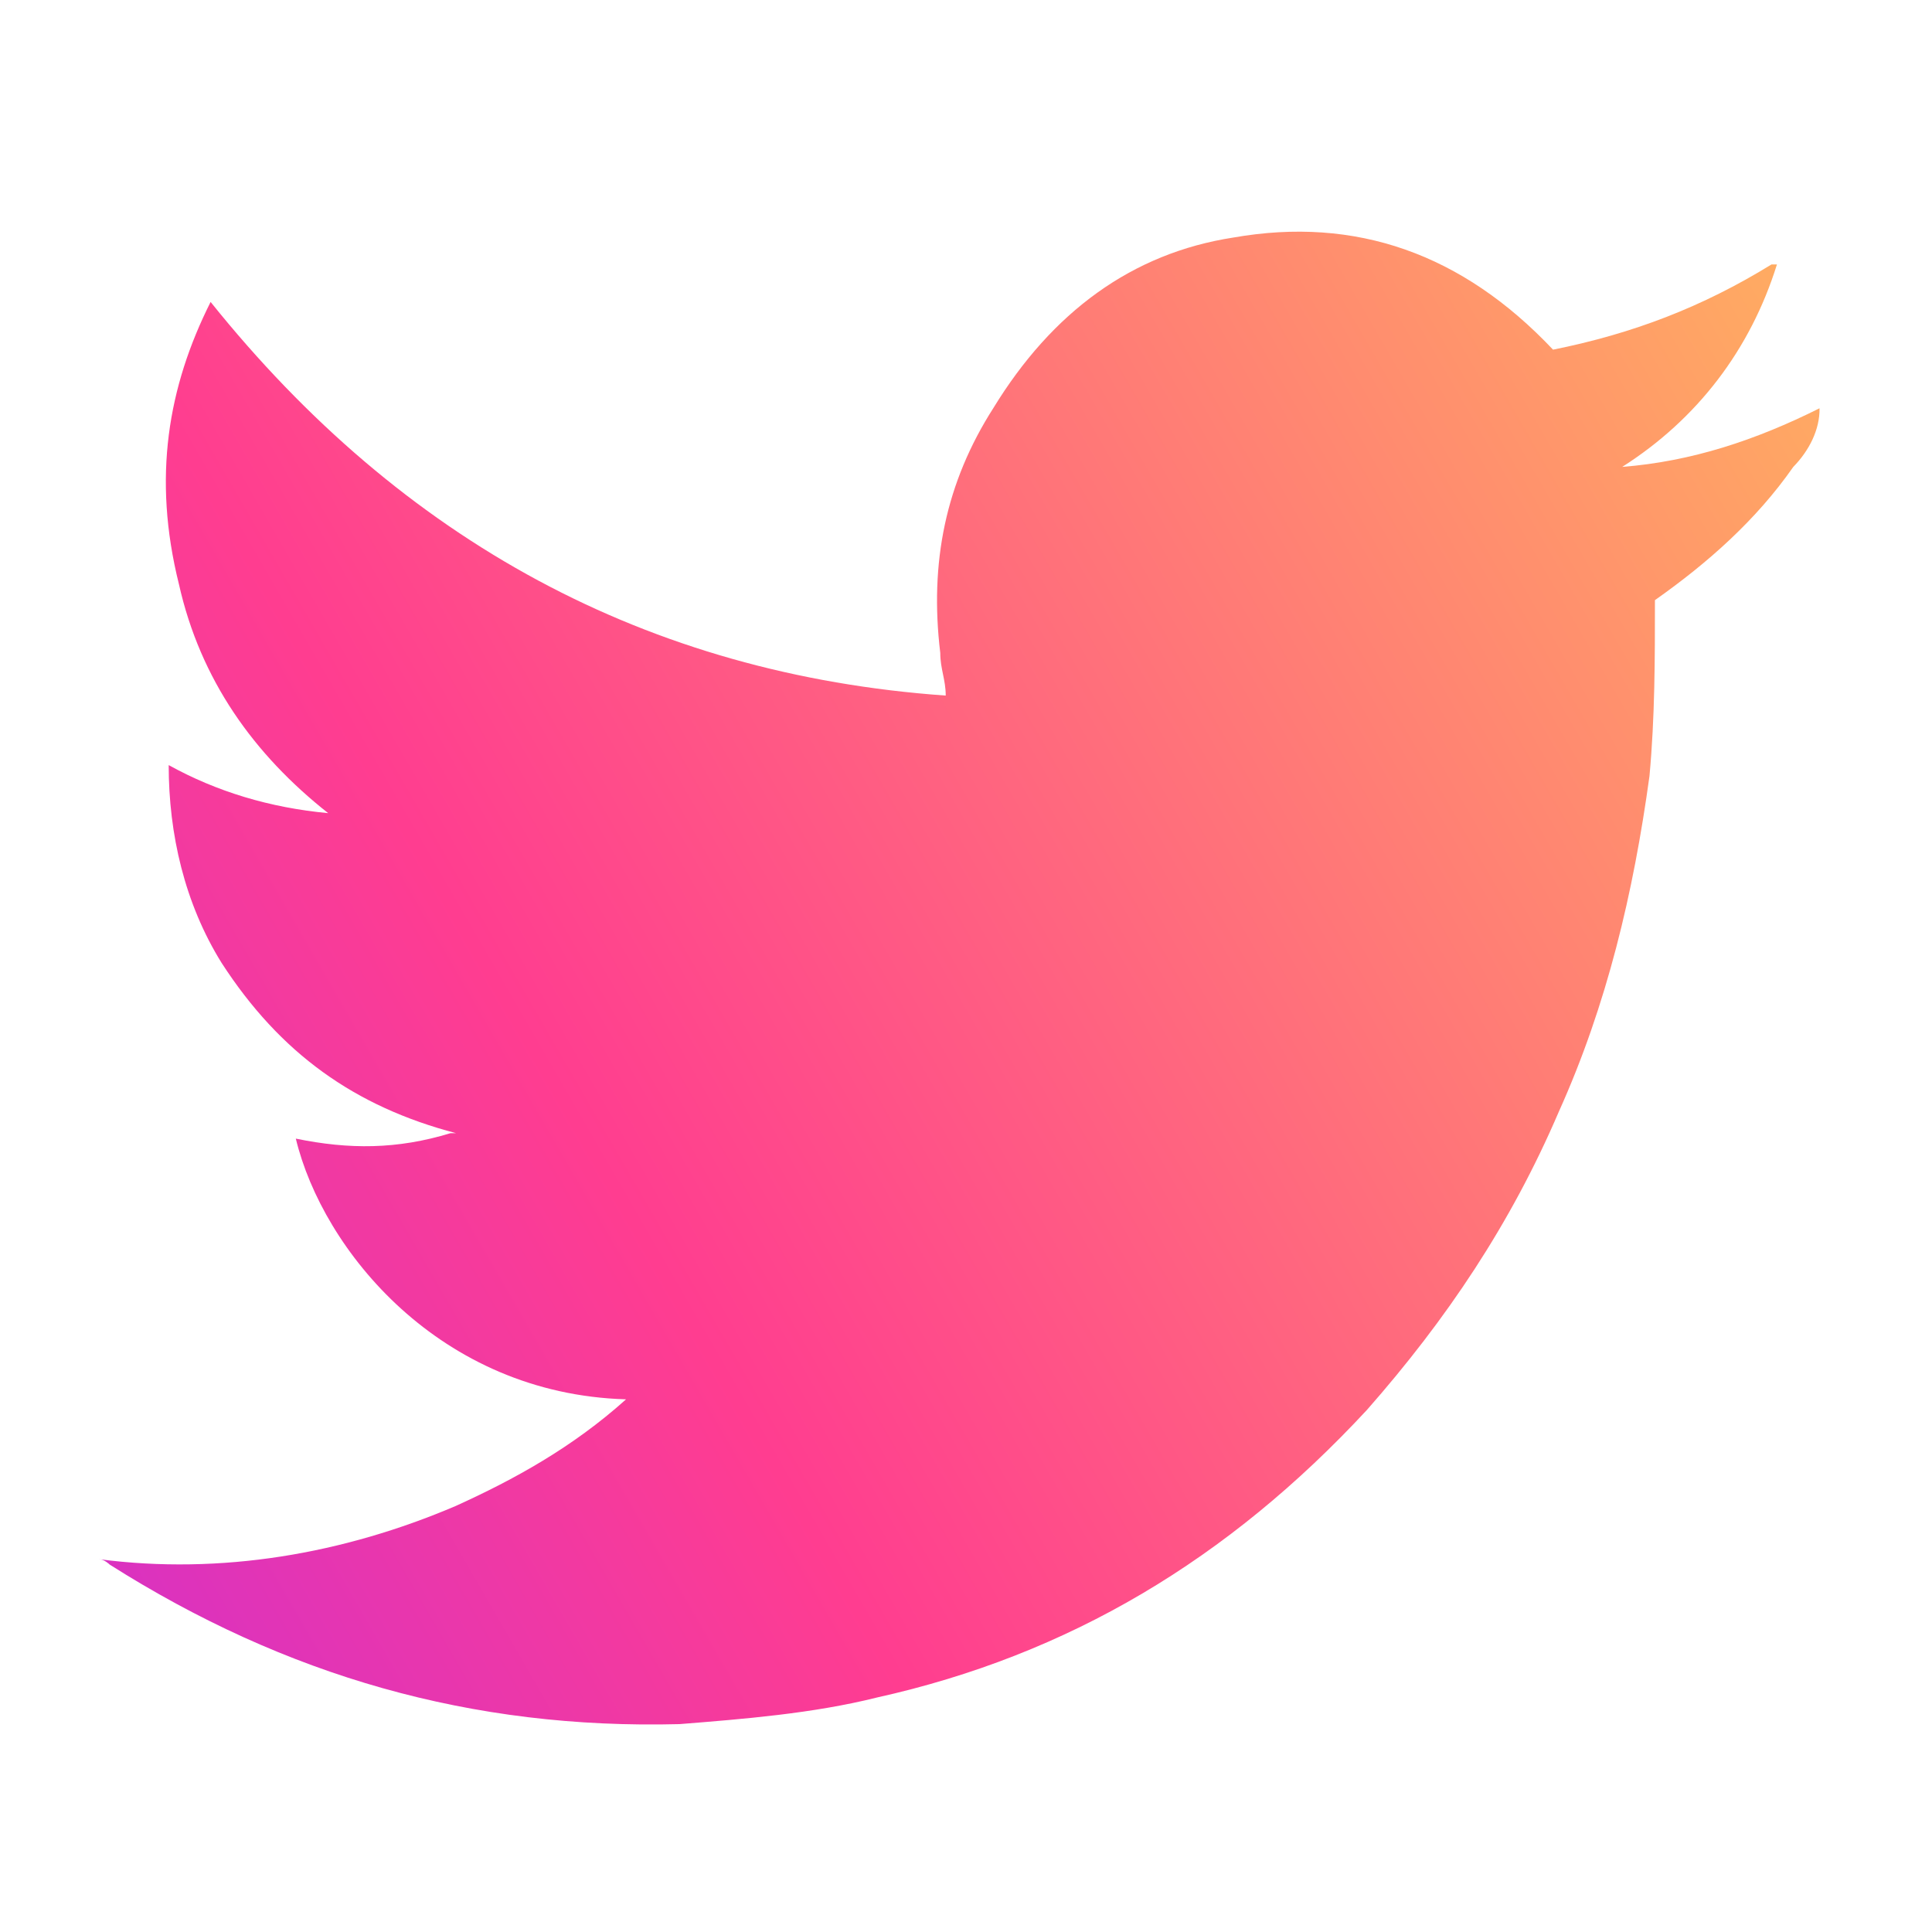 <?xml version="1.0" encoding="utf-8"?>
<!-- Generator: Adobe Illustrator 18.1.1, SVG Export Plug-In . SVG Version: 6.00 Build 0)  -->
<svg version="1.1" id="Layer_1" xmlns="http://www.w3.org/2000/svg" xmlns:xlink="http://www.w3.org/1999/xlink" x="0px" y="0px"
	 viewBox="0 14.2 566.9 566.9" enable-background="new 0 14.2 566.9 566.9" xml:space="preserve">
<linearGradient id="SVGID_1_" gradientUnits="userSpaceOnUse" x1="384.905" y1="497.129" x2="-123.429" y2="203.642" gradientTransform="matrix(1.05 0 0 -1.05 123.32 624.351)">
	<stop  offset="0" style="stop-color:#FFAB62"/>
	<stop  offset="0.699" style="stop-color:#FF3D90"/>
	<stop  offset="1" style="stop-color:#DA32C0"/>
</linearGradient>
<path fill="url(#SVGID_1_)" d="M526.2,151.2c-10.9,15.6-25,28.1-40.6,39.1c0,17.2,0,34.3-1.6,51.6c-4.7,34.3-12.5,67.2-26.6,98.5
	c-14.1,32.9-32.9,60.9-56.3,87.5c-40.6,43.8-87.5,71.9-143.8,84.4c-18.8,4.7-39.1,6.3-57.9,7.8c-60.9,1.6-115.6-14.1-167.2-46.8
	c0,0-1.6-1.6-3.2-1.6c35.9,4.7,71.9-1.6,104.7-15.6c17.2-7.8,34.3-17.2,50-31.3c-54.7-1.6-89-43.8-96.9-76.5
	c15.6,3.2,29.7,3.2,45.4-1.6c0,0,0,0,1.6,0c-29.7-7.8-51.6-23.4-68.8-50c-10.8-17.4-15.5-37.7-15.5-58c14.1,7.8,29.7,12.5,46.8,14.1
	c-21.8-17.2-37.5-39.1-43.8-67.2c-7.8-31.3-3.2-57.9,9.3-82.8C118.1,173,190,212.1,277.5,218.3c0-4.7-1.6-7.8-1.6-12.5
	c-3.2-26.6,1.6-50,15.6-71.9c17.2-28.1,40.6-45.4,70.4-50c35.9-6.3,67.2,4.7,93.8,32.9c23.4-4.7,43.8-12.5,64.1-25h1.6l0,0
	c-7.8,25-23.4,45.4-45.4,59.4c20.3-1.6,39.1-7.8,57.9-17.2l0,0C534,140.3,530.8,146.5,526.2,151.2z"/>
</svg>

